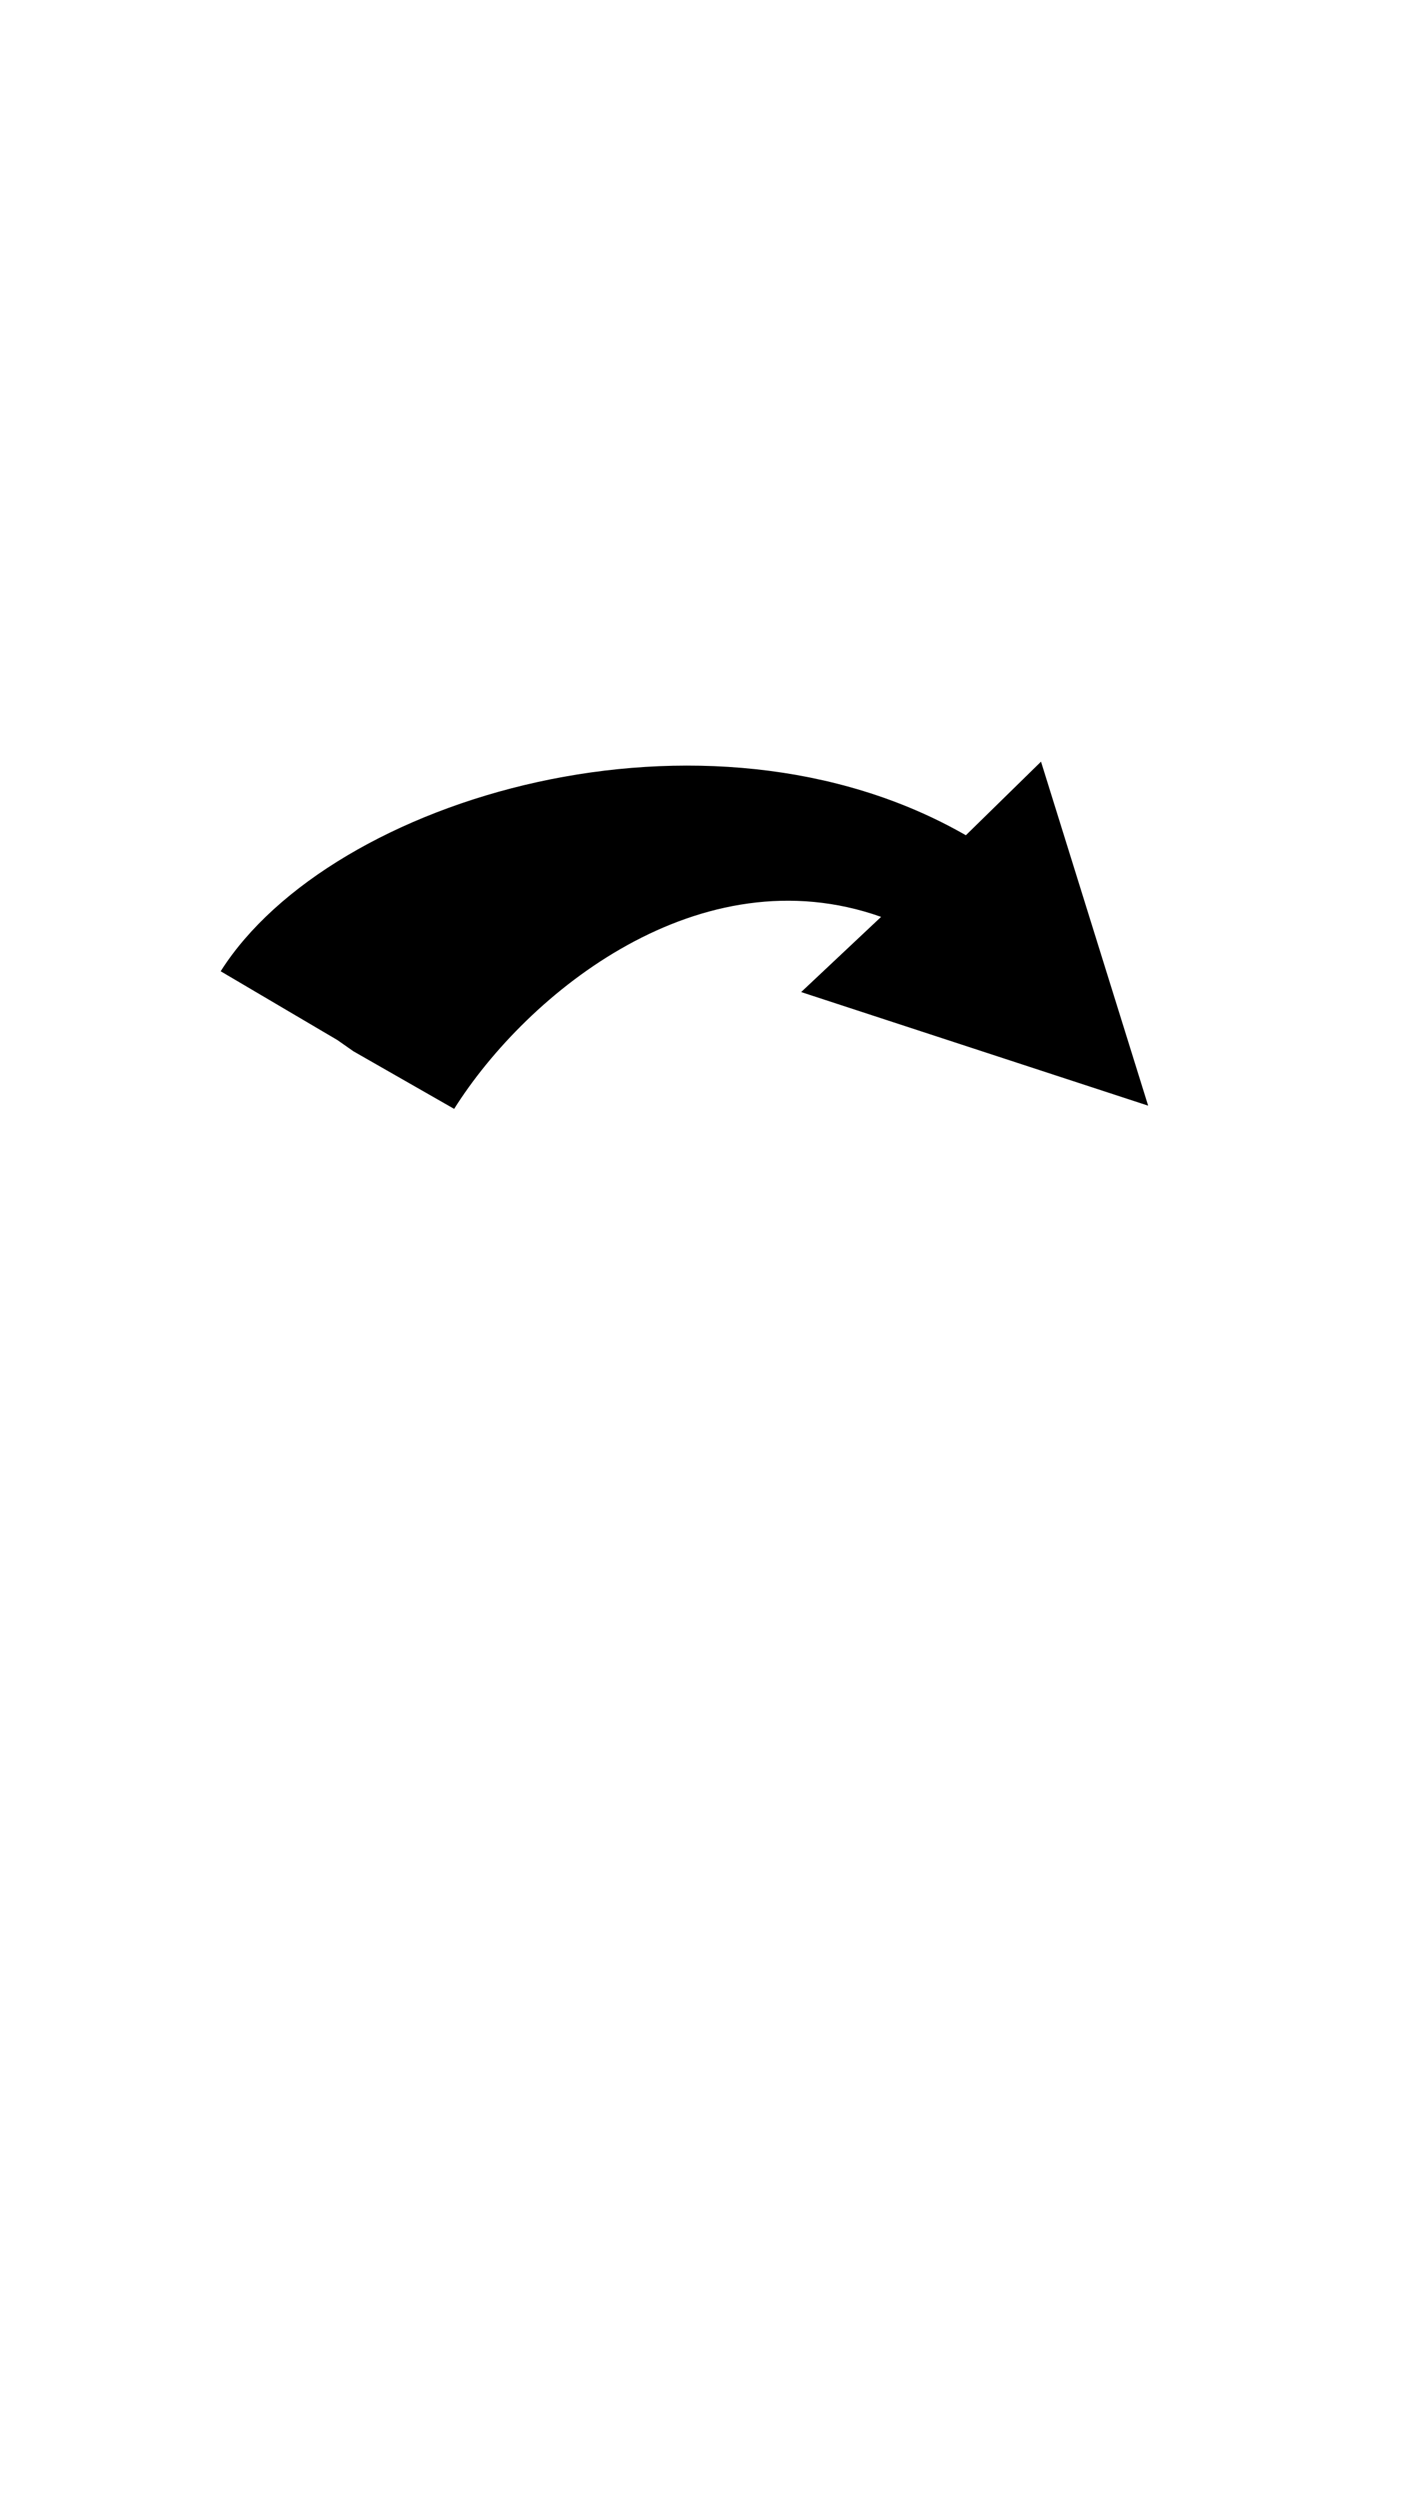 <svg xmlns="http://www.w3.org/2000/svg" xmlns:xlink="http://www.w3.org/1999/xlink" version="1.1" x="0px" y="0px" viewBox="-252 358.9 89.3 156.25" style="enable-background:new -252 358.9 89.3 125;" xml:space="preserve"><path d="M-180.2,428l-6.7-21.5l-4.7,4.6c-16.2-9.3-39.7-2.4-46.6,8.5l7.3,4.3l1,0.7l6.3,3.6c4.6-7.3,15.4-16,26.7-12l-5,4.7  L-180.2,428z"/></svg>
